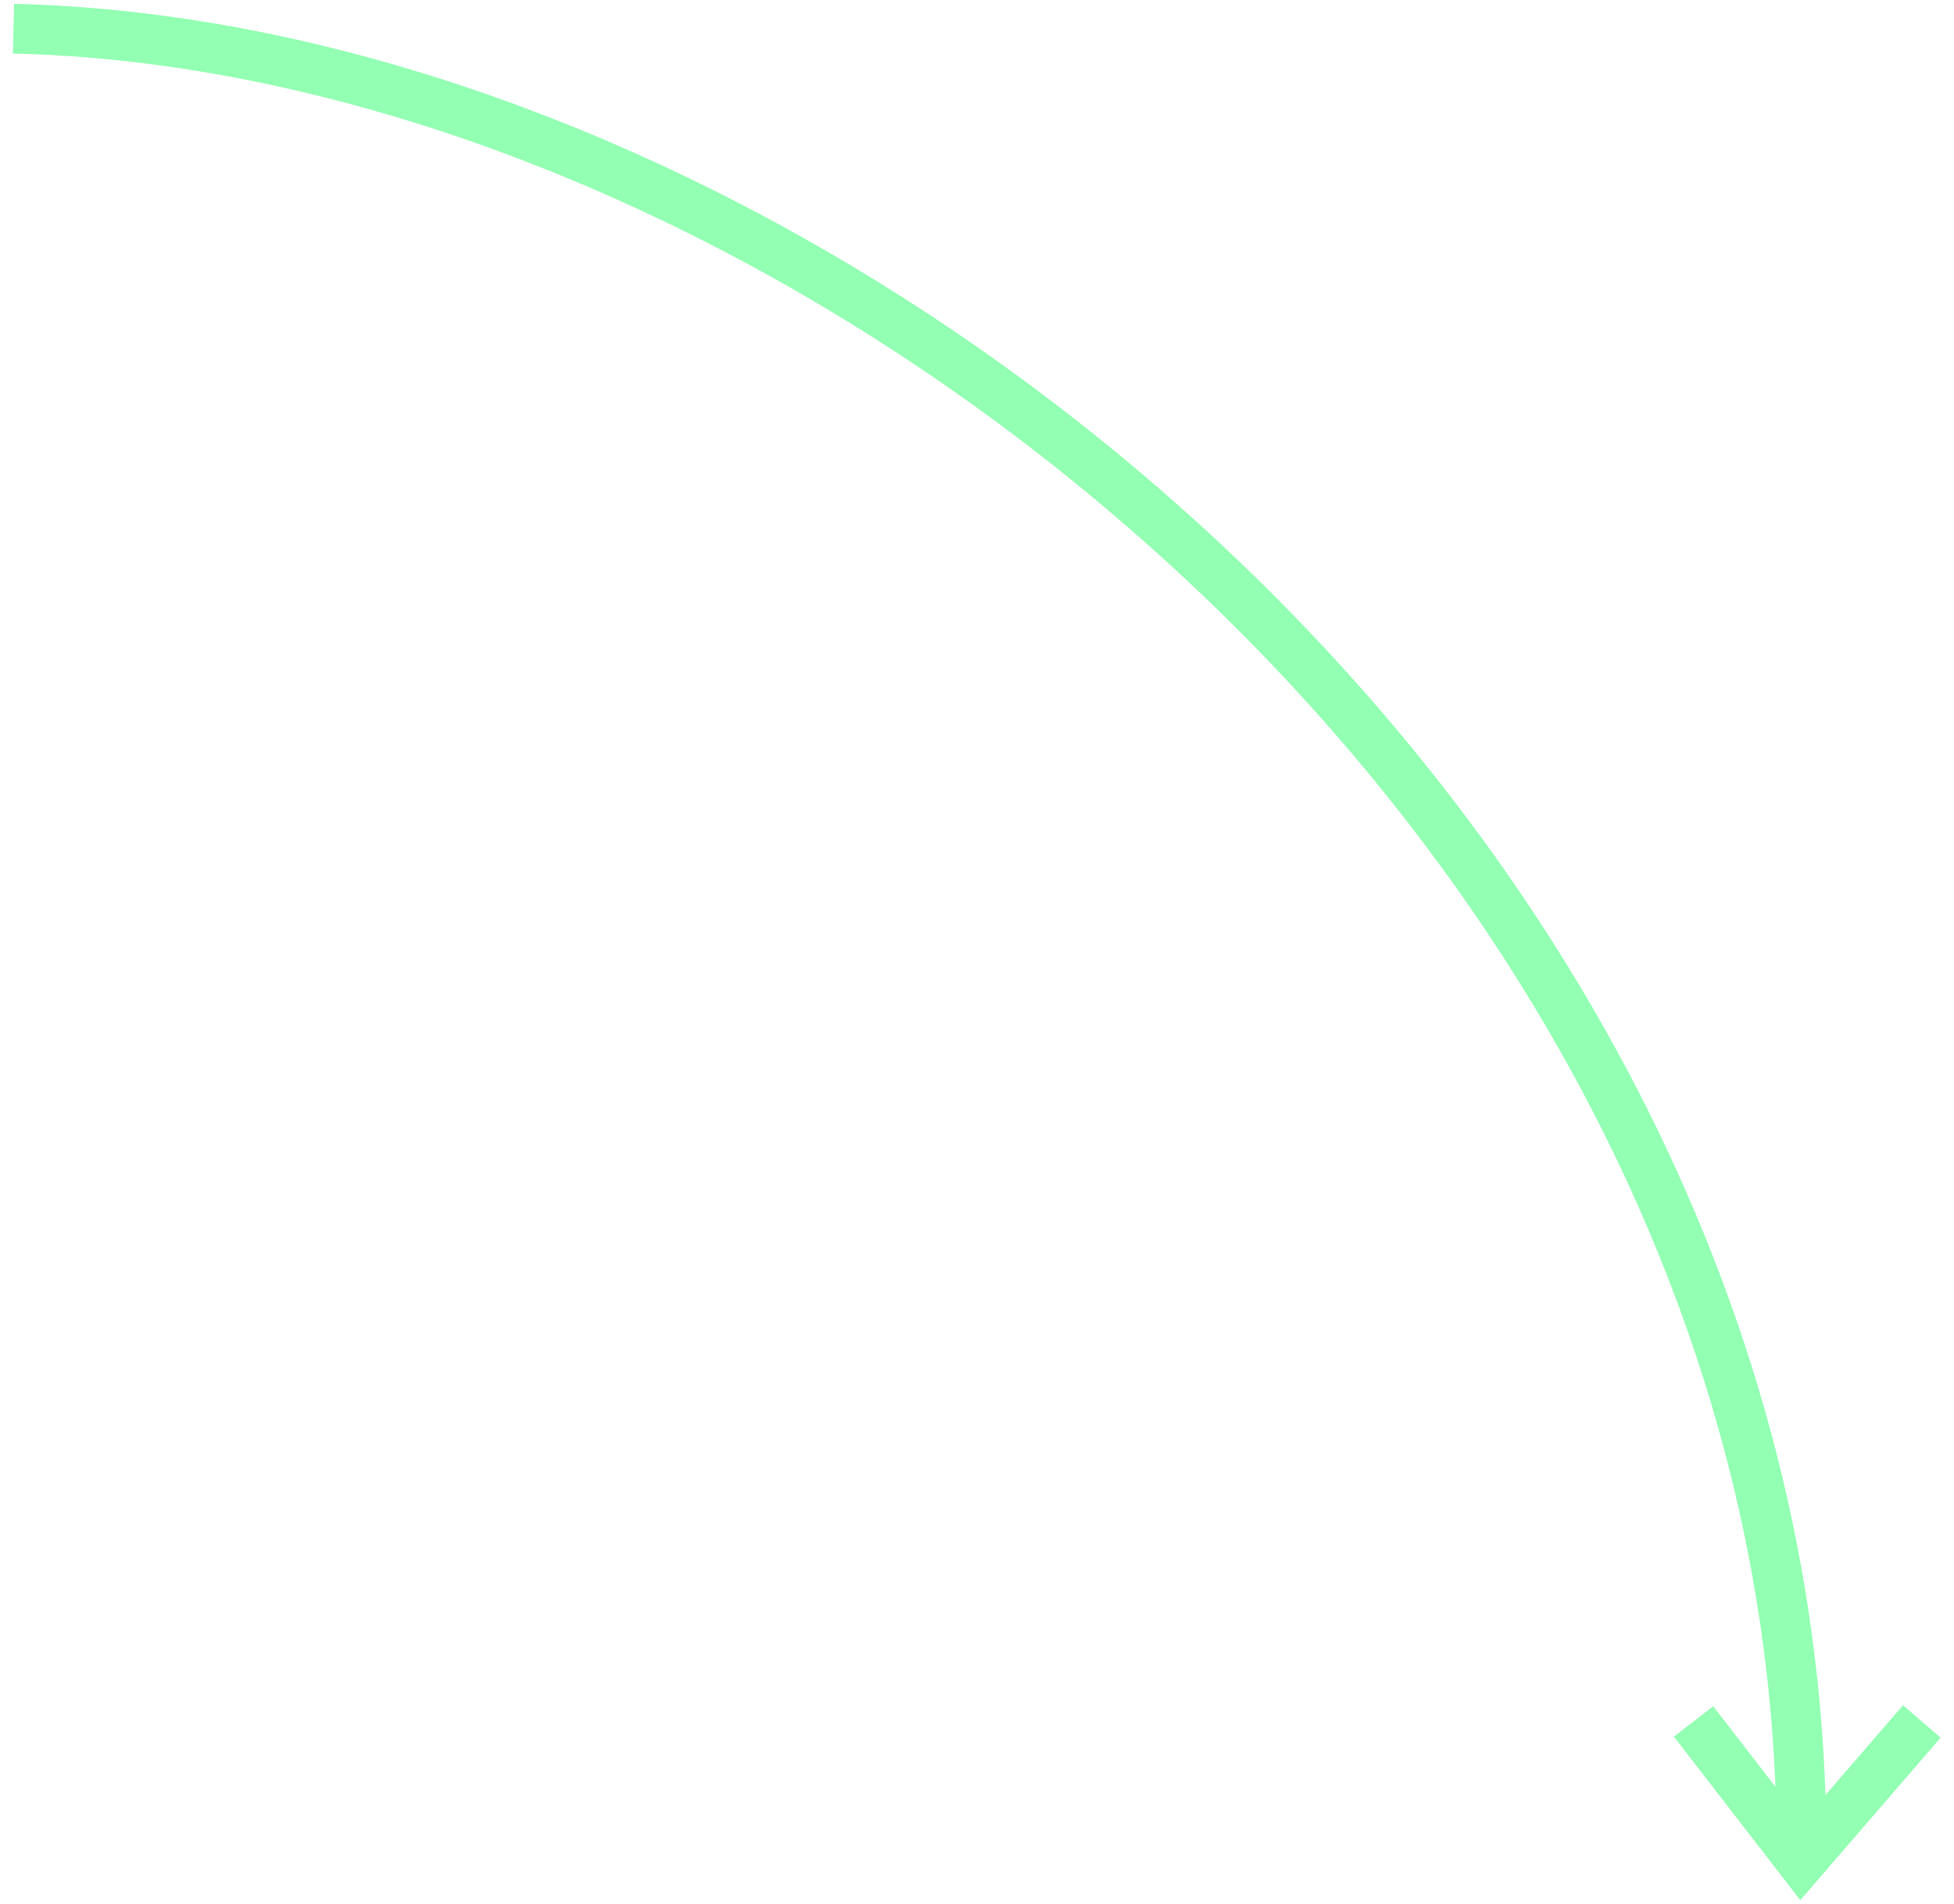 <svg width="118" height="115" viewBox="0 0 118 115" fill="none" xmlns="http://www.w3.org/2000/svg">
<path d="M0.815 1.732C49.438 2.881 108.79 50.739 108.79 111.544" stroke="#92FFB2" stroke-width="3"/>
<path d="M102.273 103.956L108.782 112.379L116.056 103.956" stroke="#92FFB2" stroke-width="3"/>
</svg>
